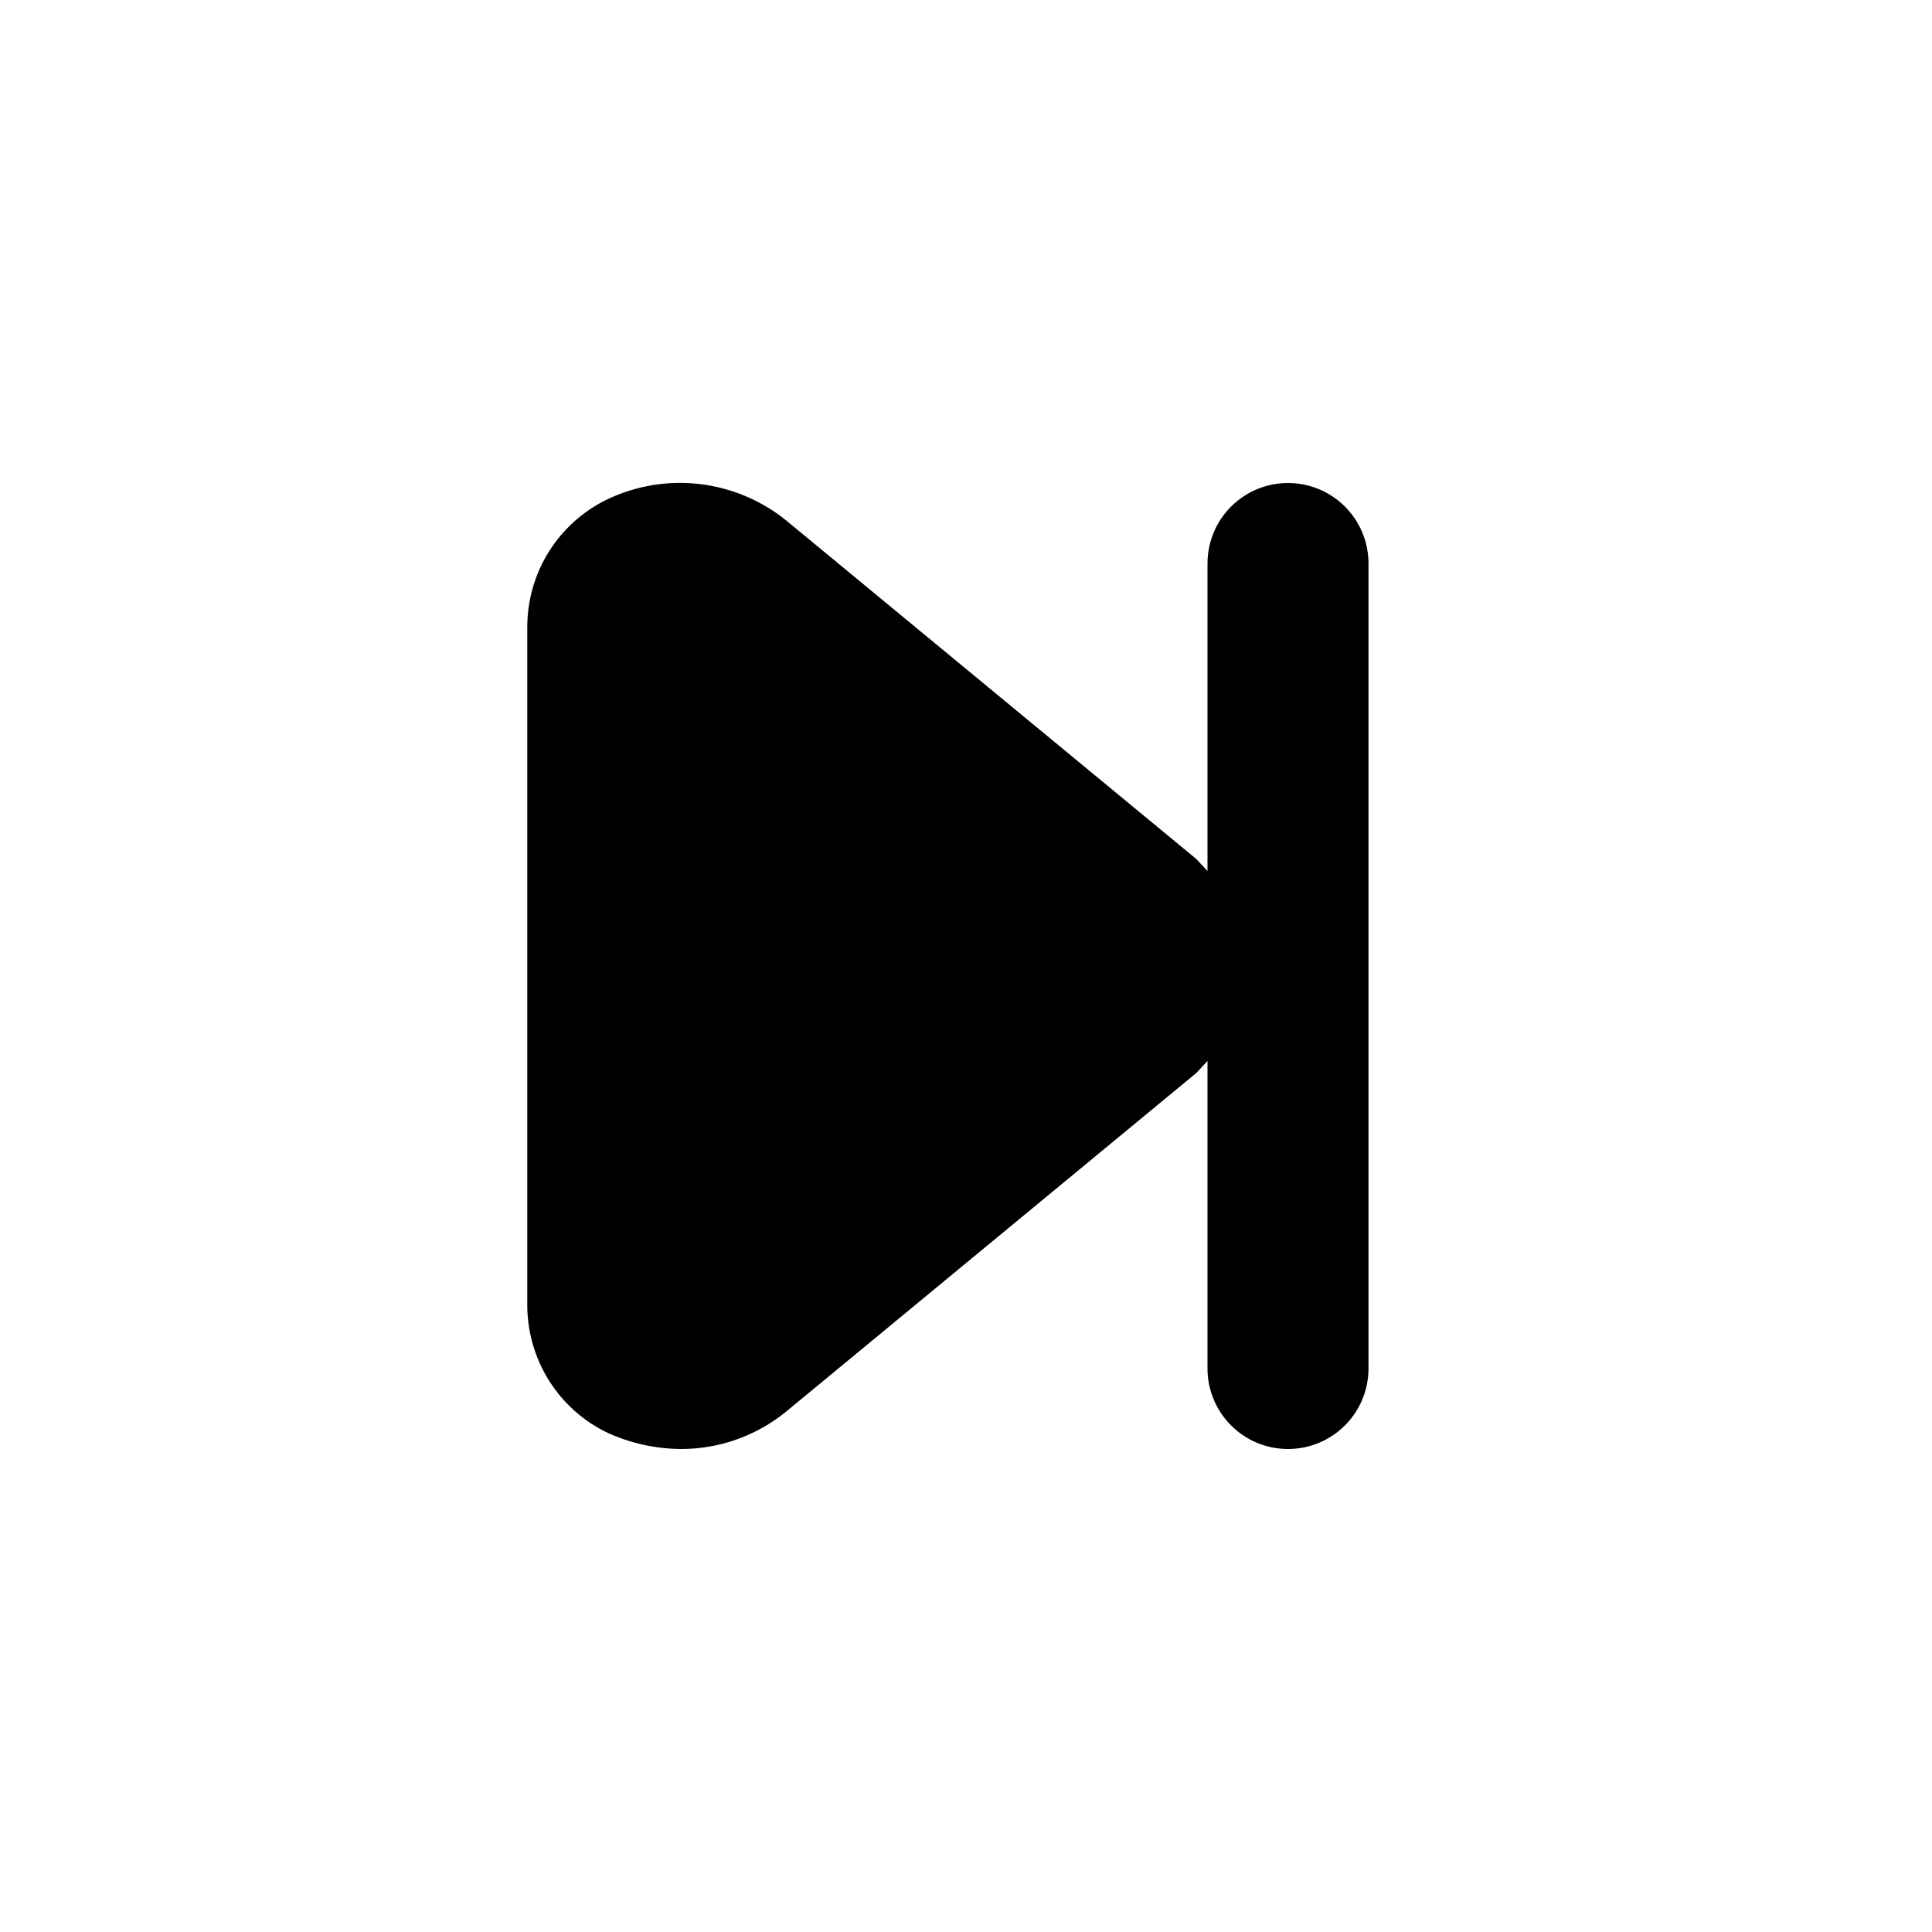 <svg width="24" height="24" viewBox="0 0 24 24" fill="none" xmlns="http://www.w3.org/2000/svg">
<g clip-path="url(#clip0_201_69964)">
<path d="M16 6C15.735 6 15.48 6.105 15.293 6.293C15.105 6.48 15 6.735 15 7V10.82L14.86 10.67L9.76 6.46C9.453 6.214 9.083 6.059 8.692 6.013C8.302 5.967 7.906 6.032 7.55 6.2C7.25 6.344 6.997 6.569 6.82 6.85C6.643 7.132 6.55 7.458 6.55 7.79V16.21C6.55 16.542 6.643 16.868 6.82 17.15C6.997 17.431 7.25 17.657 7.55 17.8C7.836 17.93 8.146 17.998 8.46 18C8.933 18.001 9.392 17.838 9.76 17.54L14.86 13.33L15 13.18V17C15 17.265 15.105 17.52 15.293 17.707C15.48 17.895 15.735 18 16 18C16.265 18 16.52 17.895 16.707 17.707C16.895 17.52 17 17.265 17 17V7C17 6.735 16.895 6.48 16.707 6.293C16.52 6.105 16.265 6 16 6Z" fill="black"/>
</g>
<defs>
<clipPath id="clip0_201_69964">
<rect width="24" height="24" fill="white"/>
</clipPath>
</defs>
</svg>
